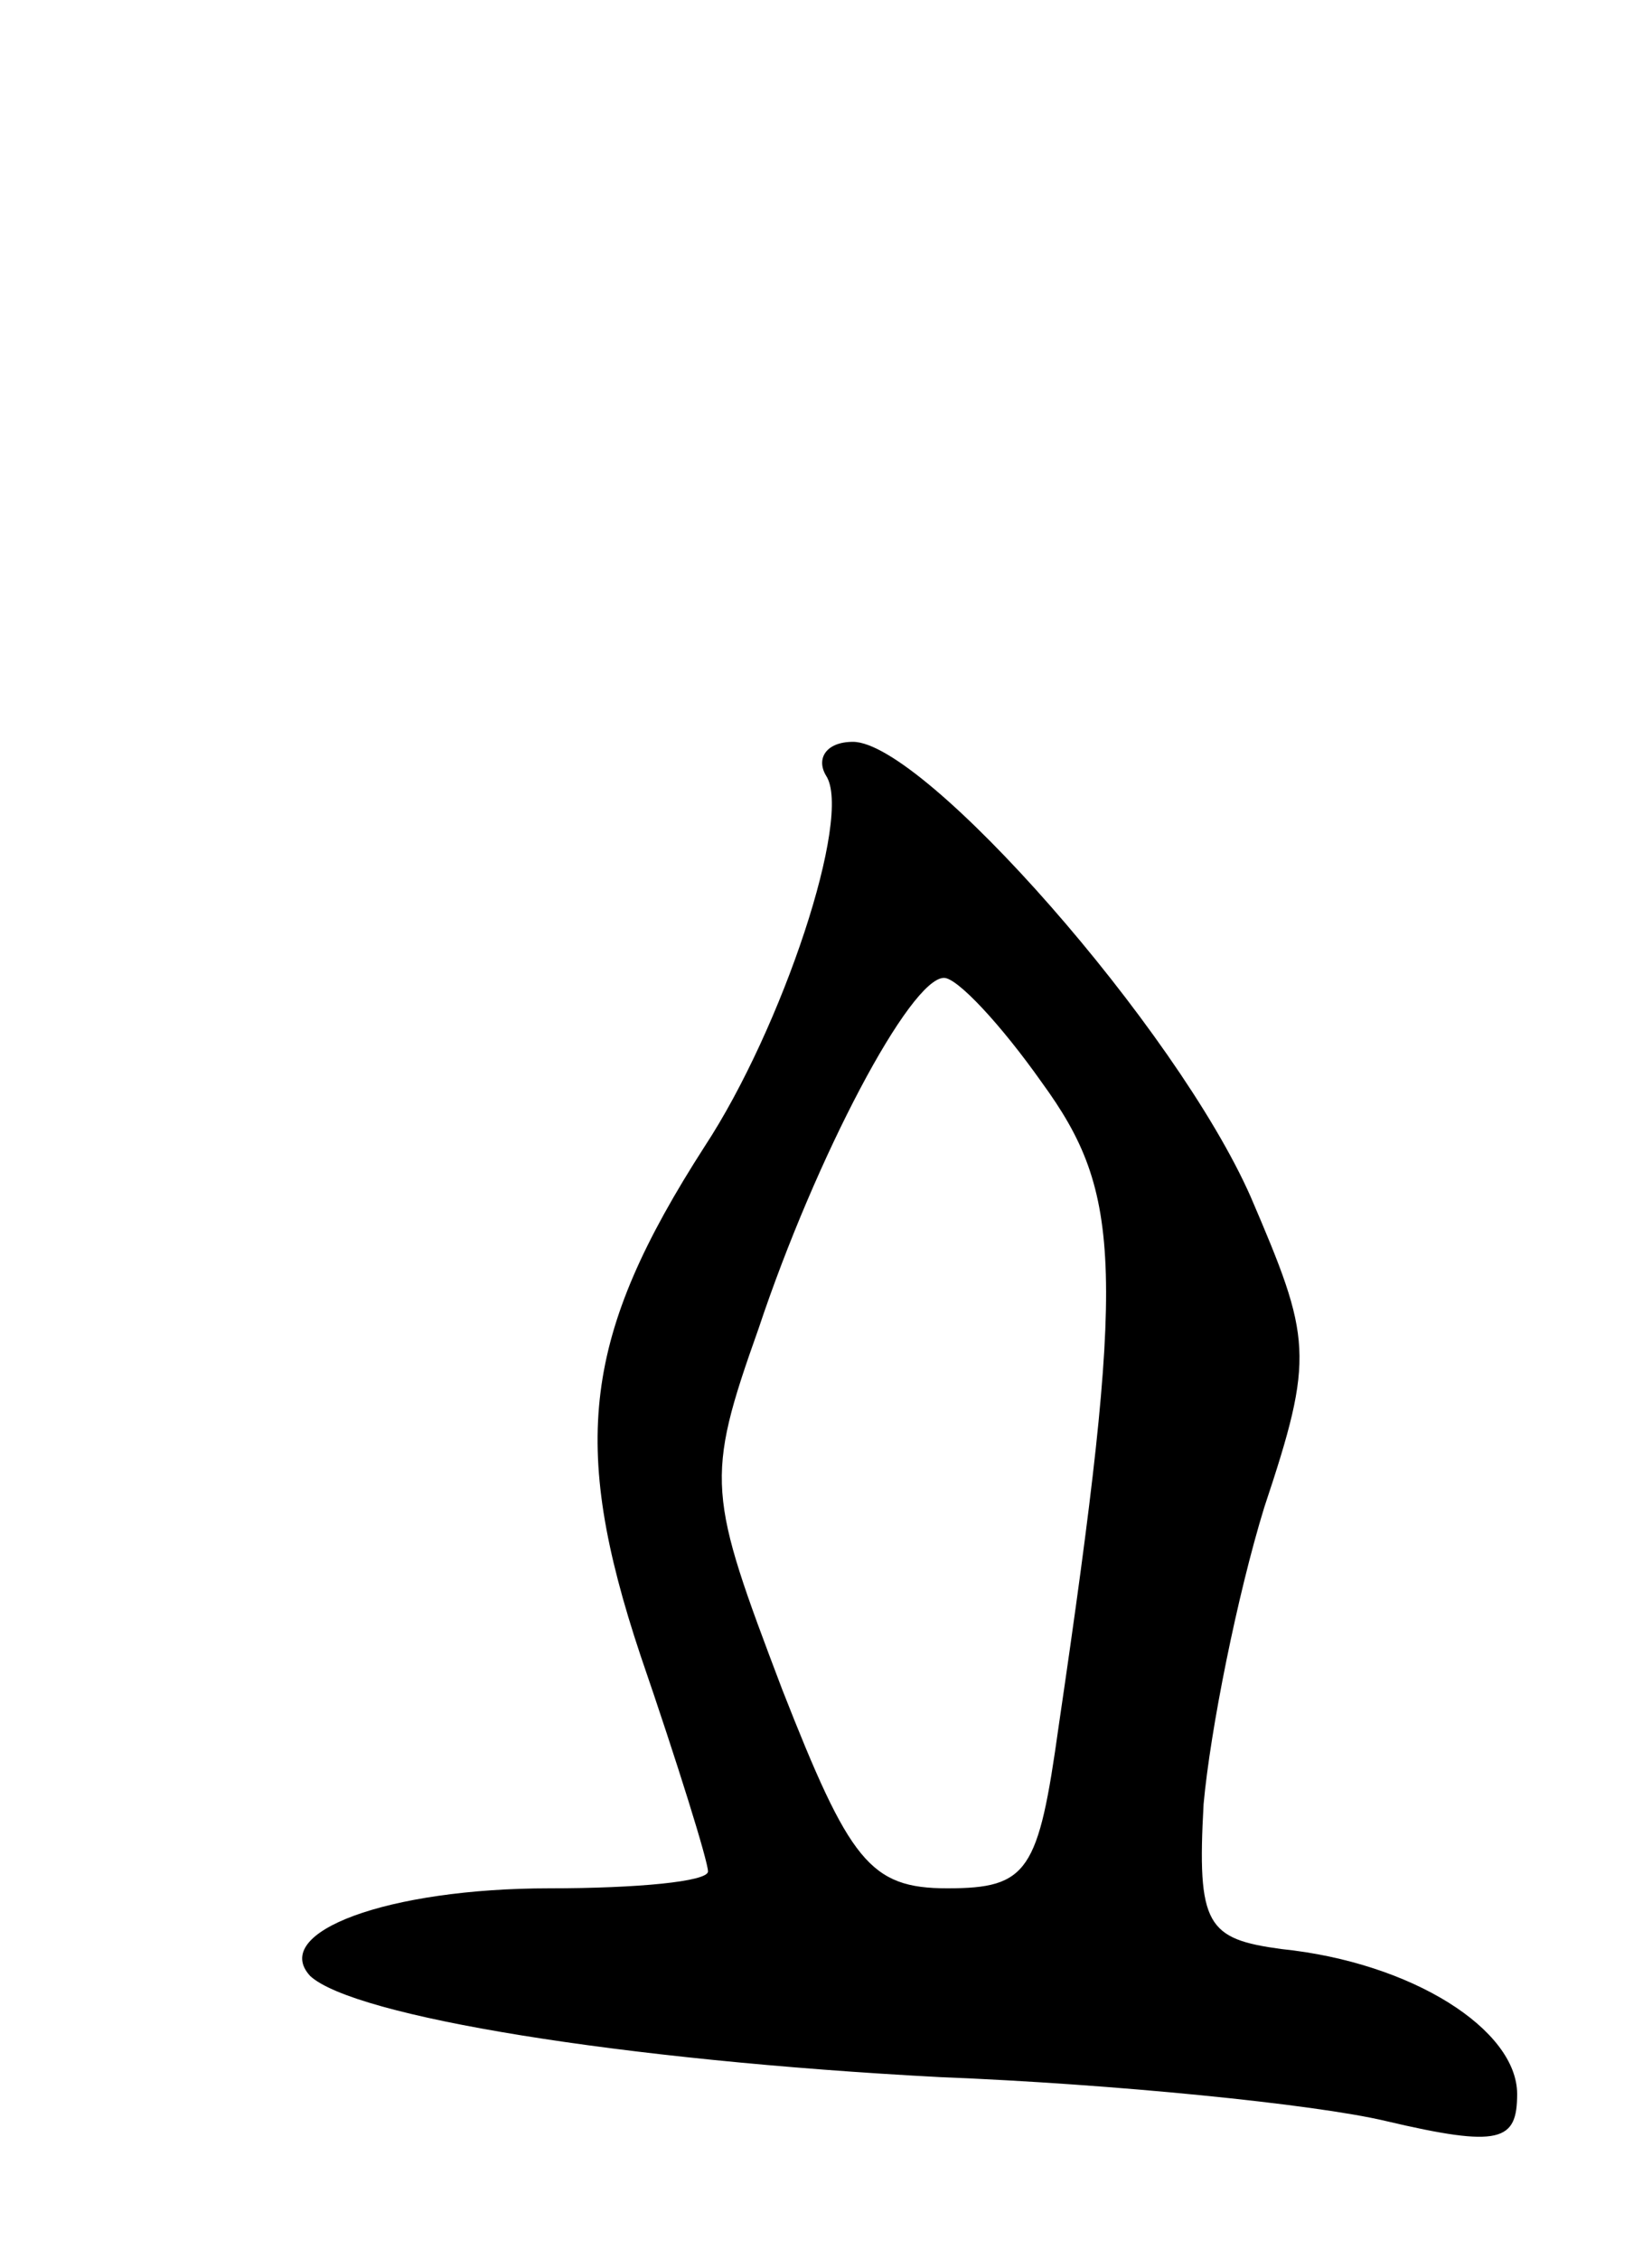 <svg version="1.0" xmlns="http://www.w3.org/2000/svg"
 width="49pt" height="67pt" viewBox="0 0 49 67"
 preserveAspectRatio="xMidYMid meet">
<g transform="translate(0,67) scale(0.1,-0.1)"
fill="#000000" stroke="none">
<path d="M245 440 c8 -12 -13 -75 -36 -110 -36 -56 -40 -88 -19 -151 11 -32
20 -61 20 -64 0 -3 -21 -5 -47 -5 -48 0 -83 -13 -71 -26 13 -12 92 -25 187
-30 51 -2 111 -8 132 -13 34 -8 39 -6 39 8 0 19 -31 39 -70 43 -22 3 -25 7
-23 43 2 22 10 62 18 88 15 45 14 50 -4 92 -22 50 -97 135 -118 135 -8 0 -11
-5 -8 -10z m64 -91 c24 -33 25 -55 5 -191 -6 -43 -9 -48 -33 -48 -23 0 -29 8
-49 59 -22 58 -23 62 -7 107 17 51 45 104 55 104 4 0 17 -14 29 -31z"/>
</g>
</svg>
